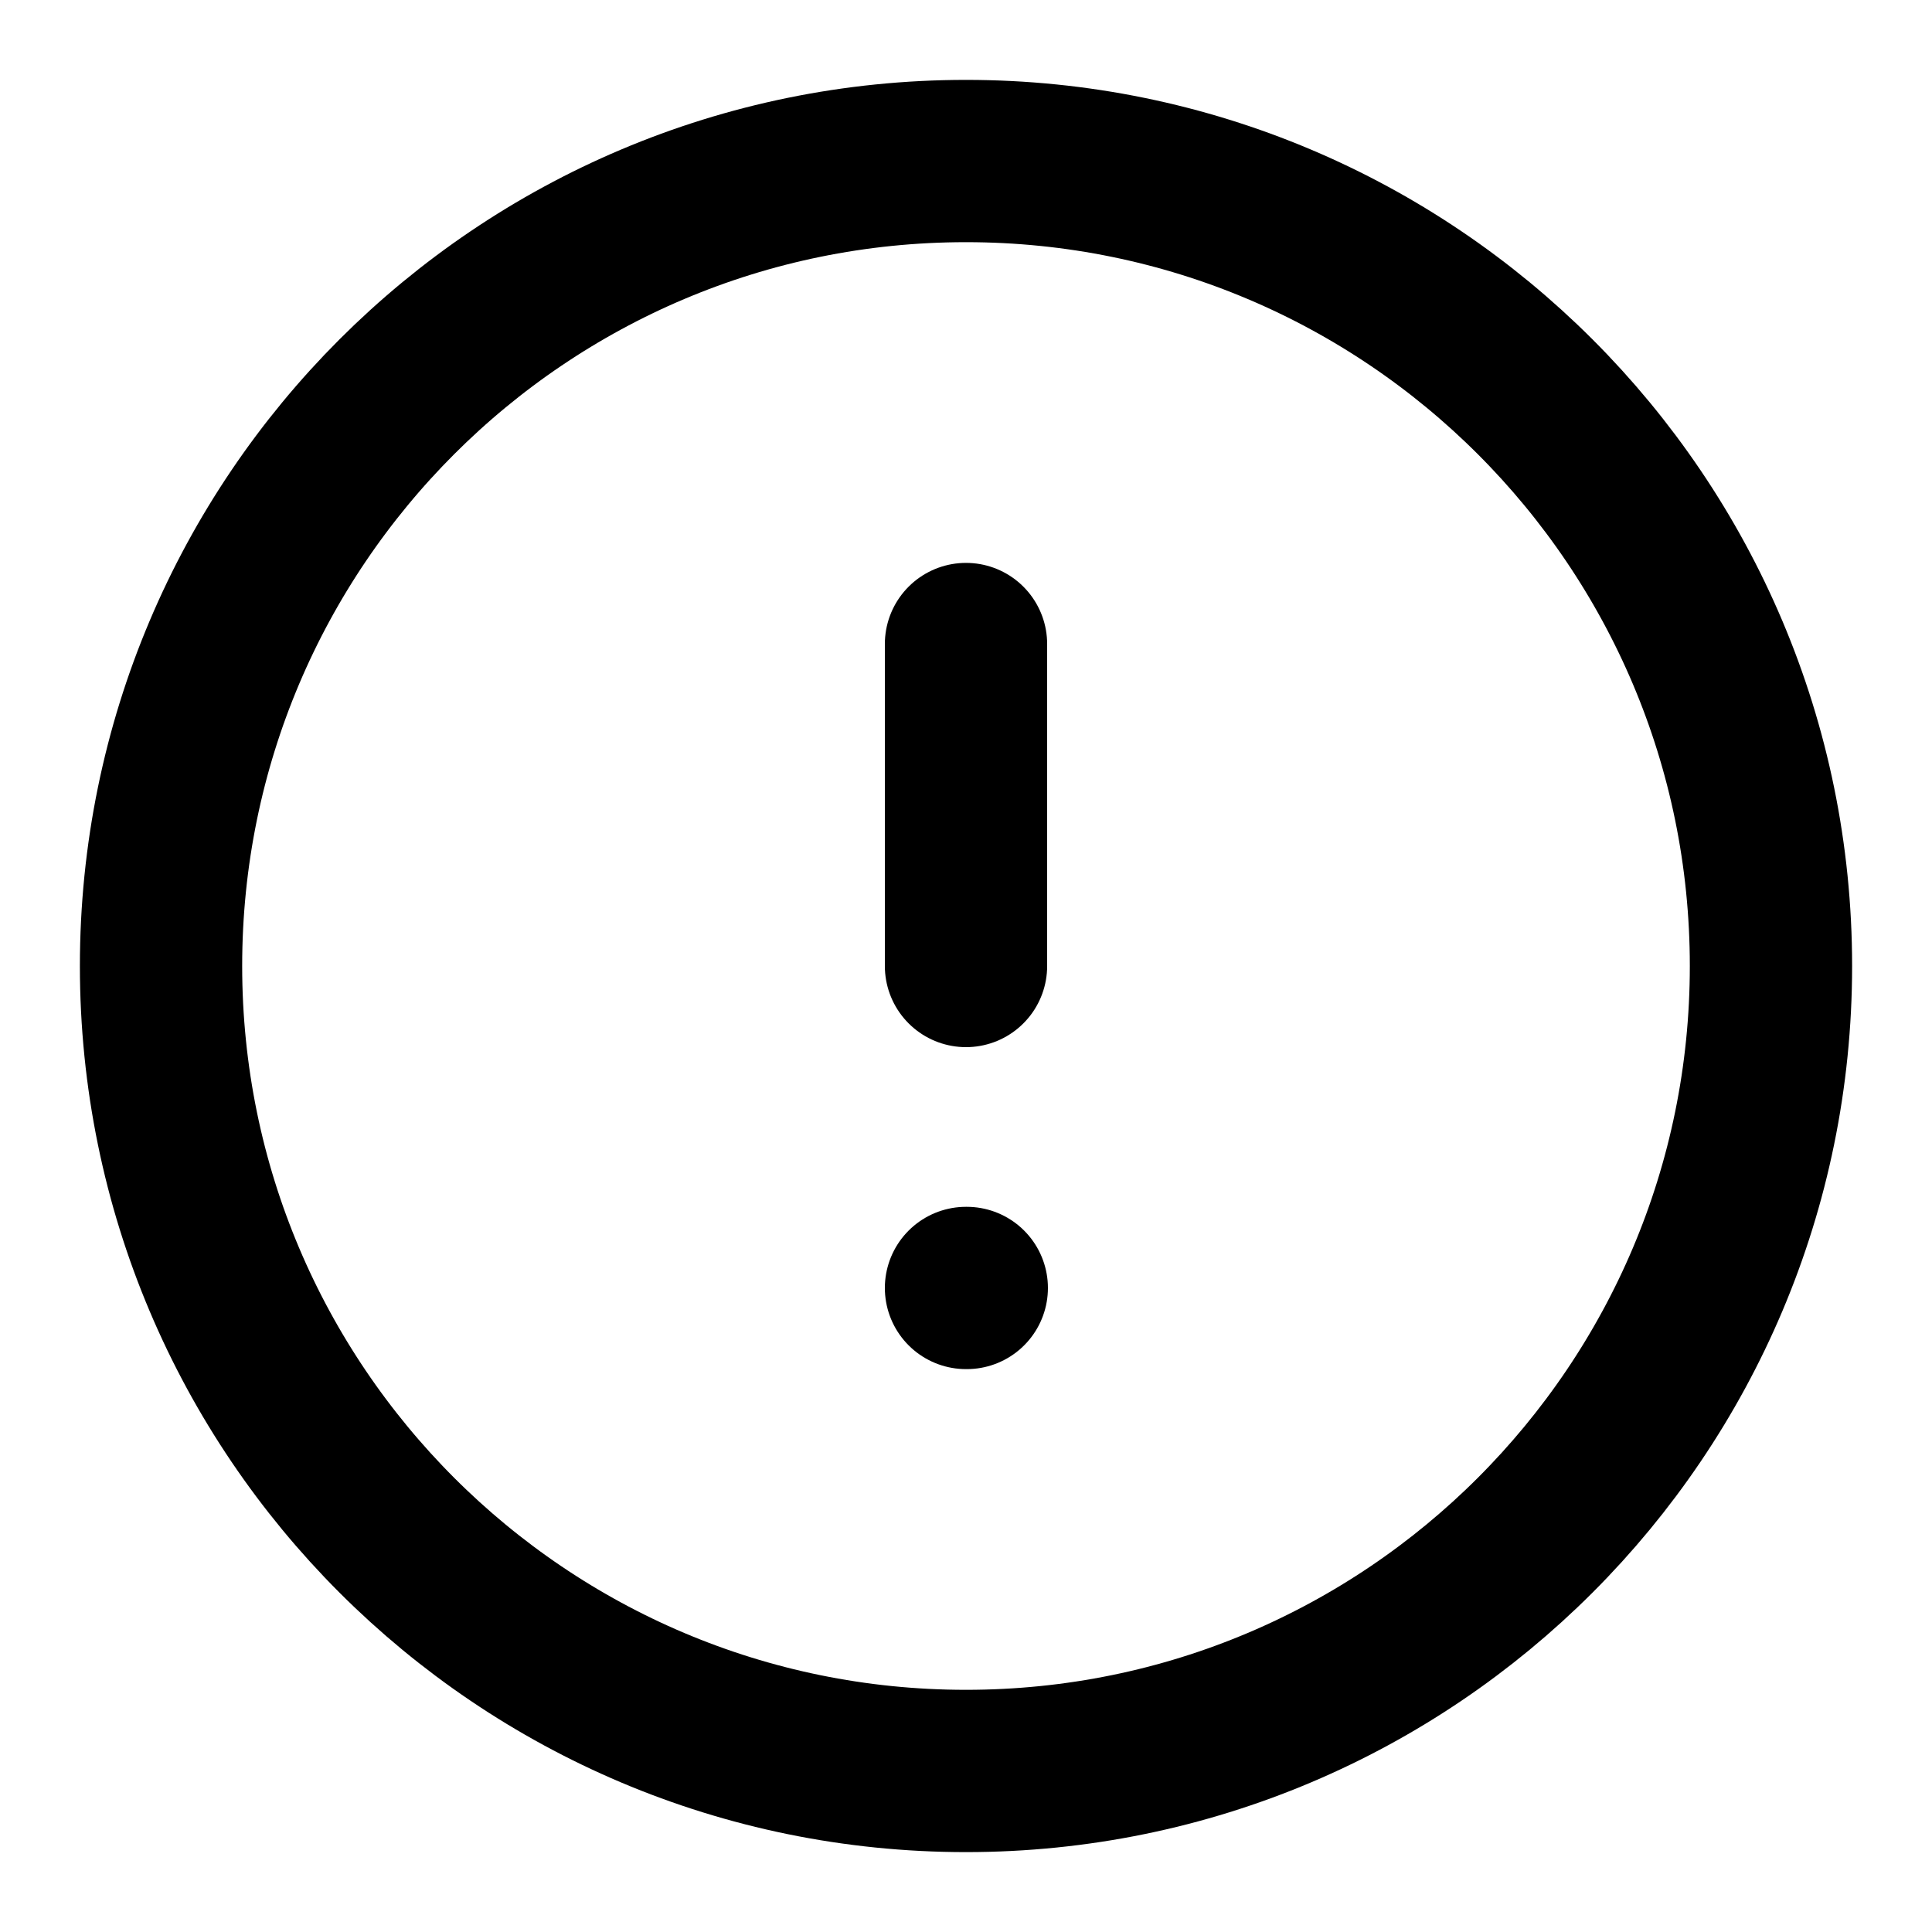 <svg width="20" height="20" viewBox="0 0 20 20" fill="none" xmlns="http://www.w3.org/2000/svg">
<path d="M10 18.333C14.602 18.333 18.333 14.602 18.333 10C18.333 5.398 14.602 1.667 10 1.667C5.398 1.667 1.667 5.398 1.667 10C1.667 14.602 5.398 18.333 10 18.333Z" stroke="black" stroke-width="1.68" stroke-linecap="round" stroke-linejoin="round"/>
<path d="M10 6.667V10" stroke="black" stroke-width="1.68" stroke-linecap="round" stroke-linejoin="round"/>
<path d="M10 13.333H10.008" stroke="black" stroke-width="1.68" stroke-linecap="round" stroke-linejoin="round"/>
</svg>
